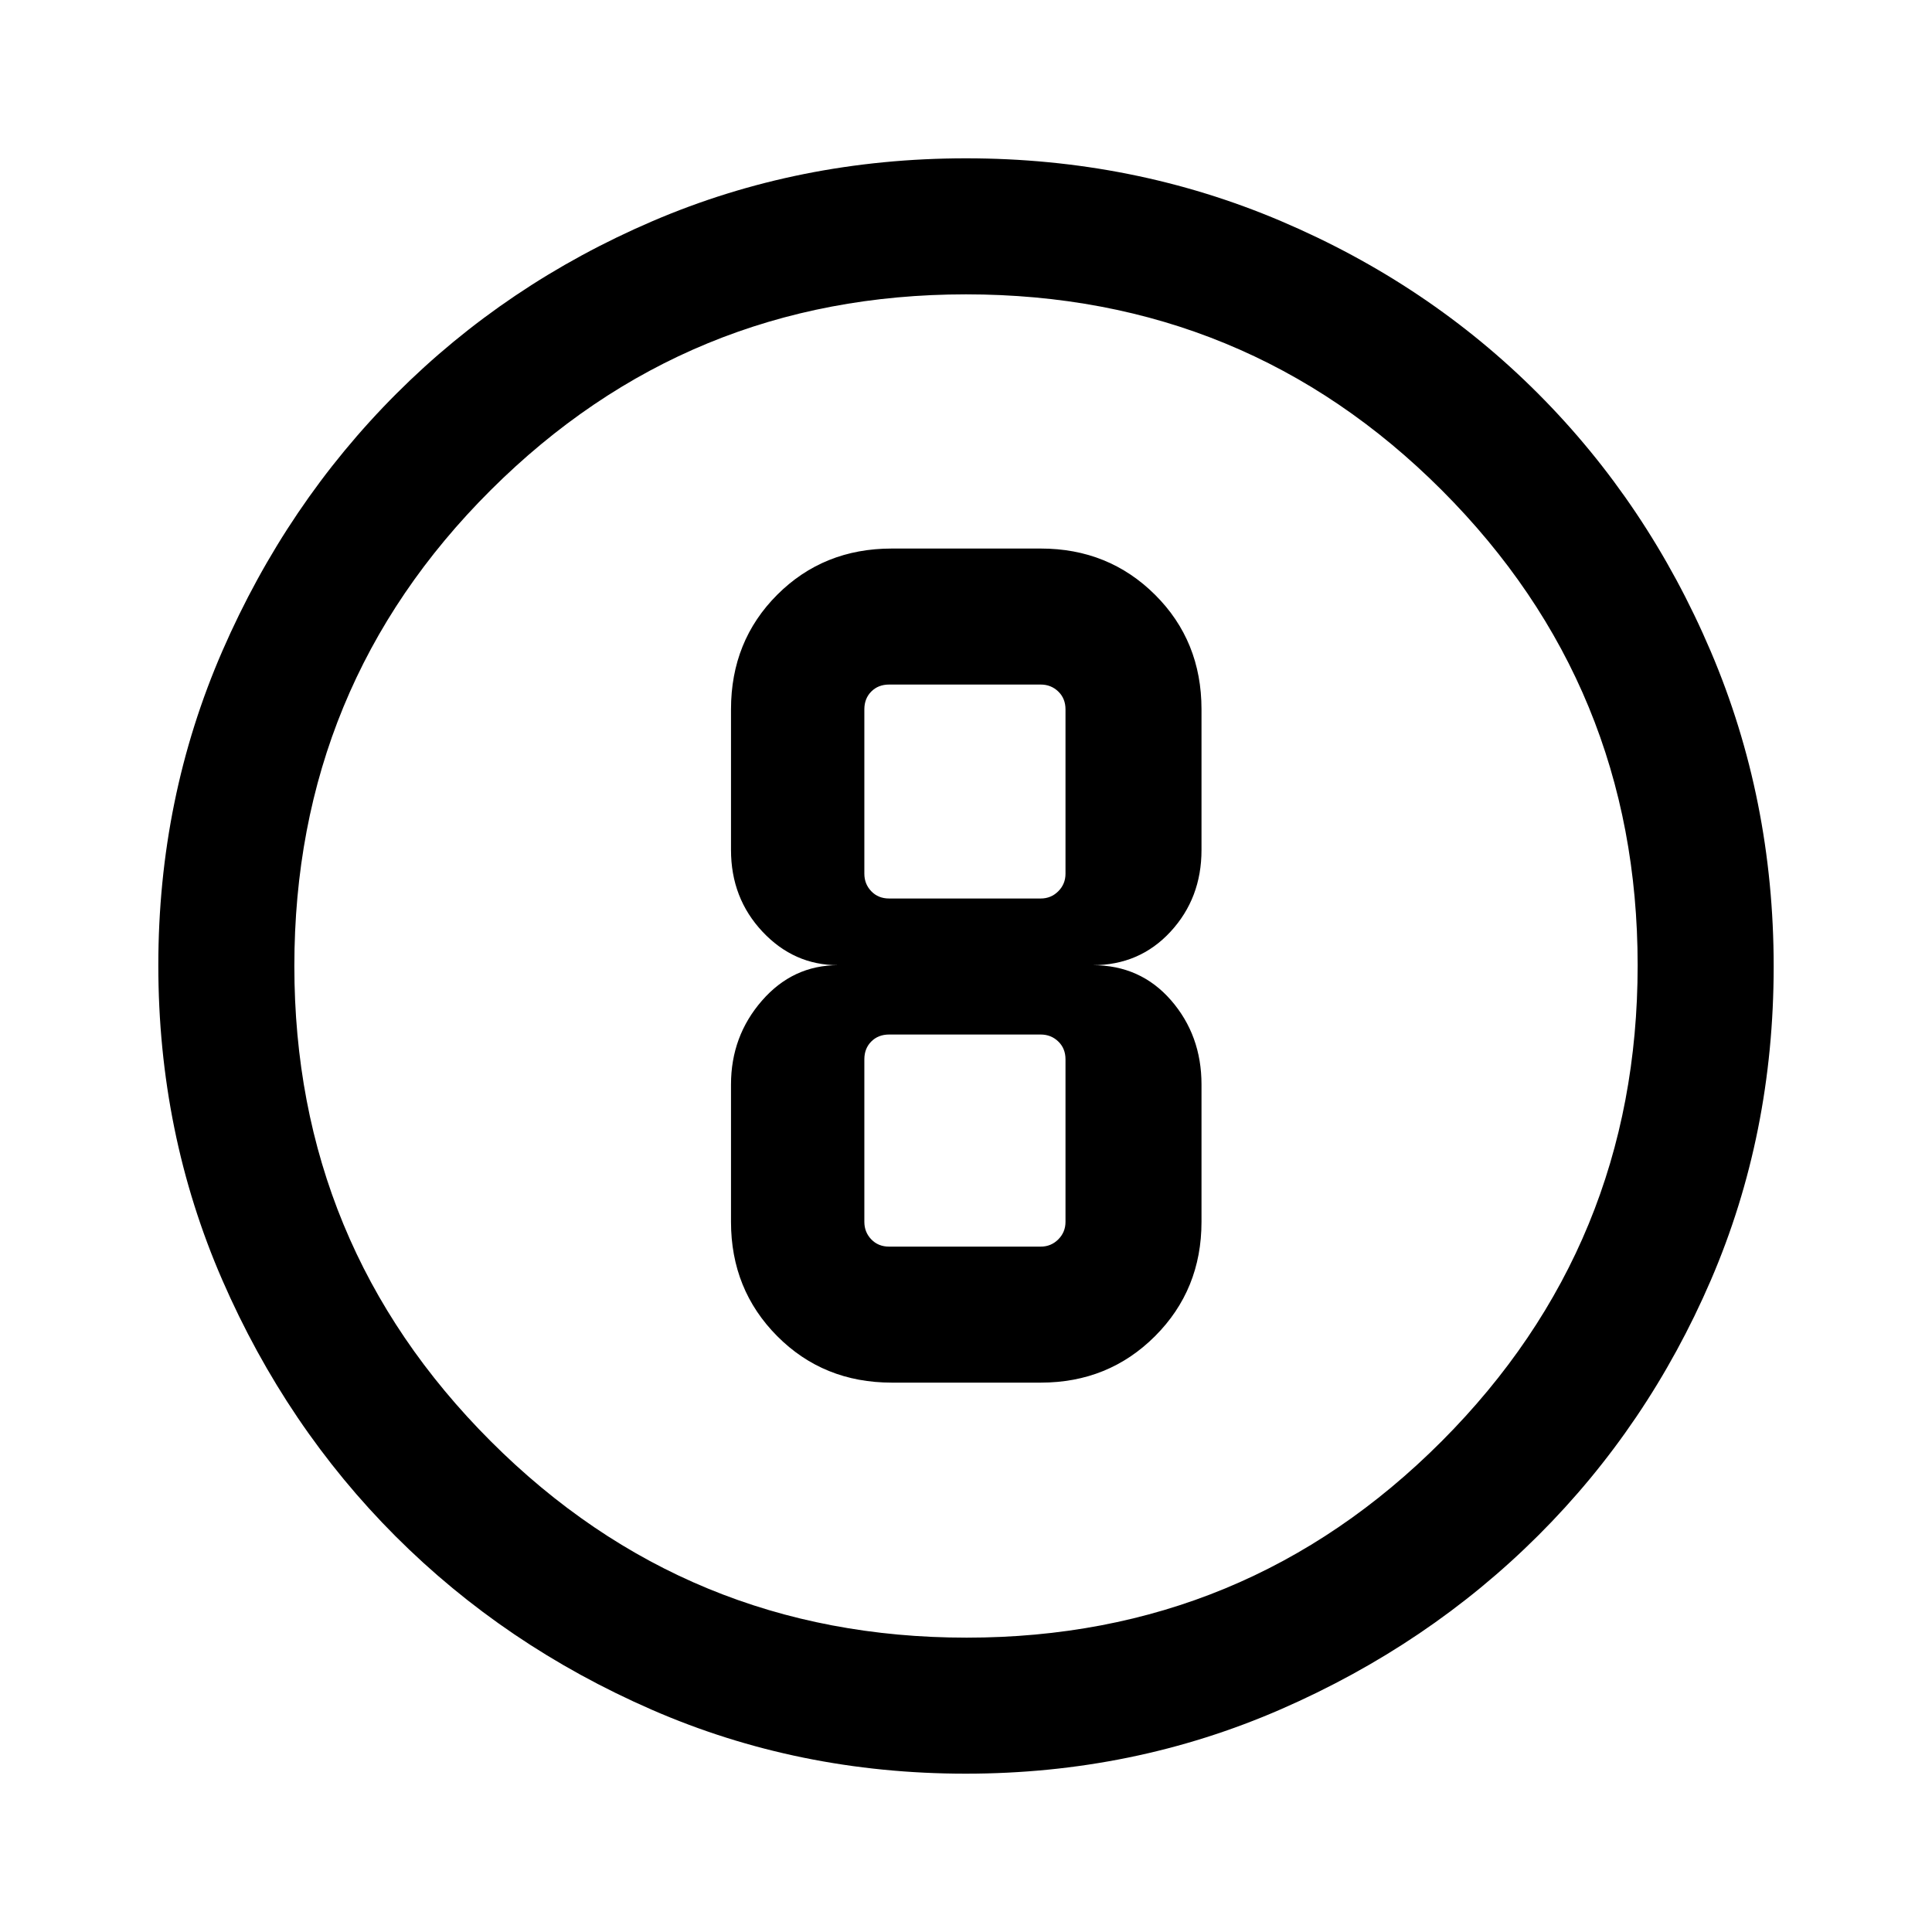 <svg xmlns="http://www.w3.org/2000/svg" height="40" viewBox="0 -960 960 960" width="40"><path d="M479.87-78.67q-83.18 0-156.08-31.81-72.9-31.82-127.2-86.11-54.29-54.3-86.11-127.33-31.81-73.04-31.81-156.41 0-83.13 31.87-156.31 31.88-73.18 86.39-127.71 54.52-54.53 127.29-85.76 72.76-31.22 155.82-31.22 83.16 0 156.54 31.22 73.38 31.23 127.77 85.77 54.39 54.55 85.69 127.95 31.29 73.4 31.29 156.6 0 83.46-31.22 155.91-31.23 72.46-85.76 126.84-54.53 54.38-127.91 86.38-73.39 31.99-156.57 31.99Zm.46-67.59q138.64 0 236.03-97.59 97.38-97.59 97.38-236.48 0-138.64-97.26-236.03-97.26-97.38-236.48-97.38-138.56 0-236.15 97.26T146.26-480q0 138.56 97.59 236.15t236.48 97.59ZM480-480Zm-36.87 207.02h74q33.7 0 56.8-23.09 23.09-23.1 23.09-56.8v-68.26q0-24.43-15.16-41.86-15.17-17.42-38.89-17.42 23.31 0 38.68-16.66 15.37-16.66 15.37-40.57v-69.9q0-33.96-23.09-56.93-23.1-22.96-56.8-22.96h-74q-33.96 0-56.93 22.96-22.97 22.97-22.97 56.93v69.9q0 23.91 15.63 40.57 15.64 16.66 37.5 16.66-22.39 0-37.76 17.64-15.37 17.65-15.37 41.64v68.26q0 33.7 22.97 56.8 22.97 23.09 56.93 23.09Zm-1.34-346.87h75.34q5.13 0 8.72 3.46 3.59 3.47 3.59 8.85v81.69q0 5.13-3.59 8.72-3.59 3.59-8.72 3.59h-75.34q-5.38 0-8.84-3.59t-3.46-8.72v-81.69q0-5.38 3.46-8.85 3.46-3.46 8.84-3.46Zm0 279.29q-5.38 0-8.84-3.59t-3.46-8.72v-80.77q0-5.39 3.46-8.85t8.84-3.46h75.34q5.13 0 8.72 3.46 3.59 3.46 3.59 8.85v80.77q0 5.13-3.59 8.72-3.59 3.59-8.72 3.59h-75.34Z"/></svg>